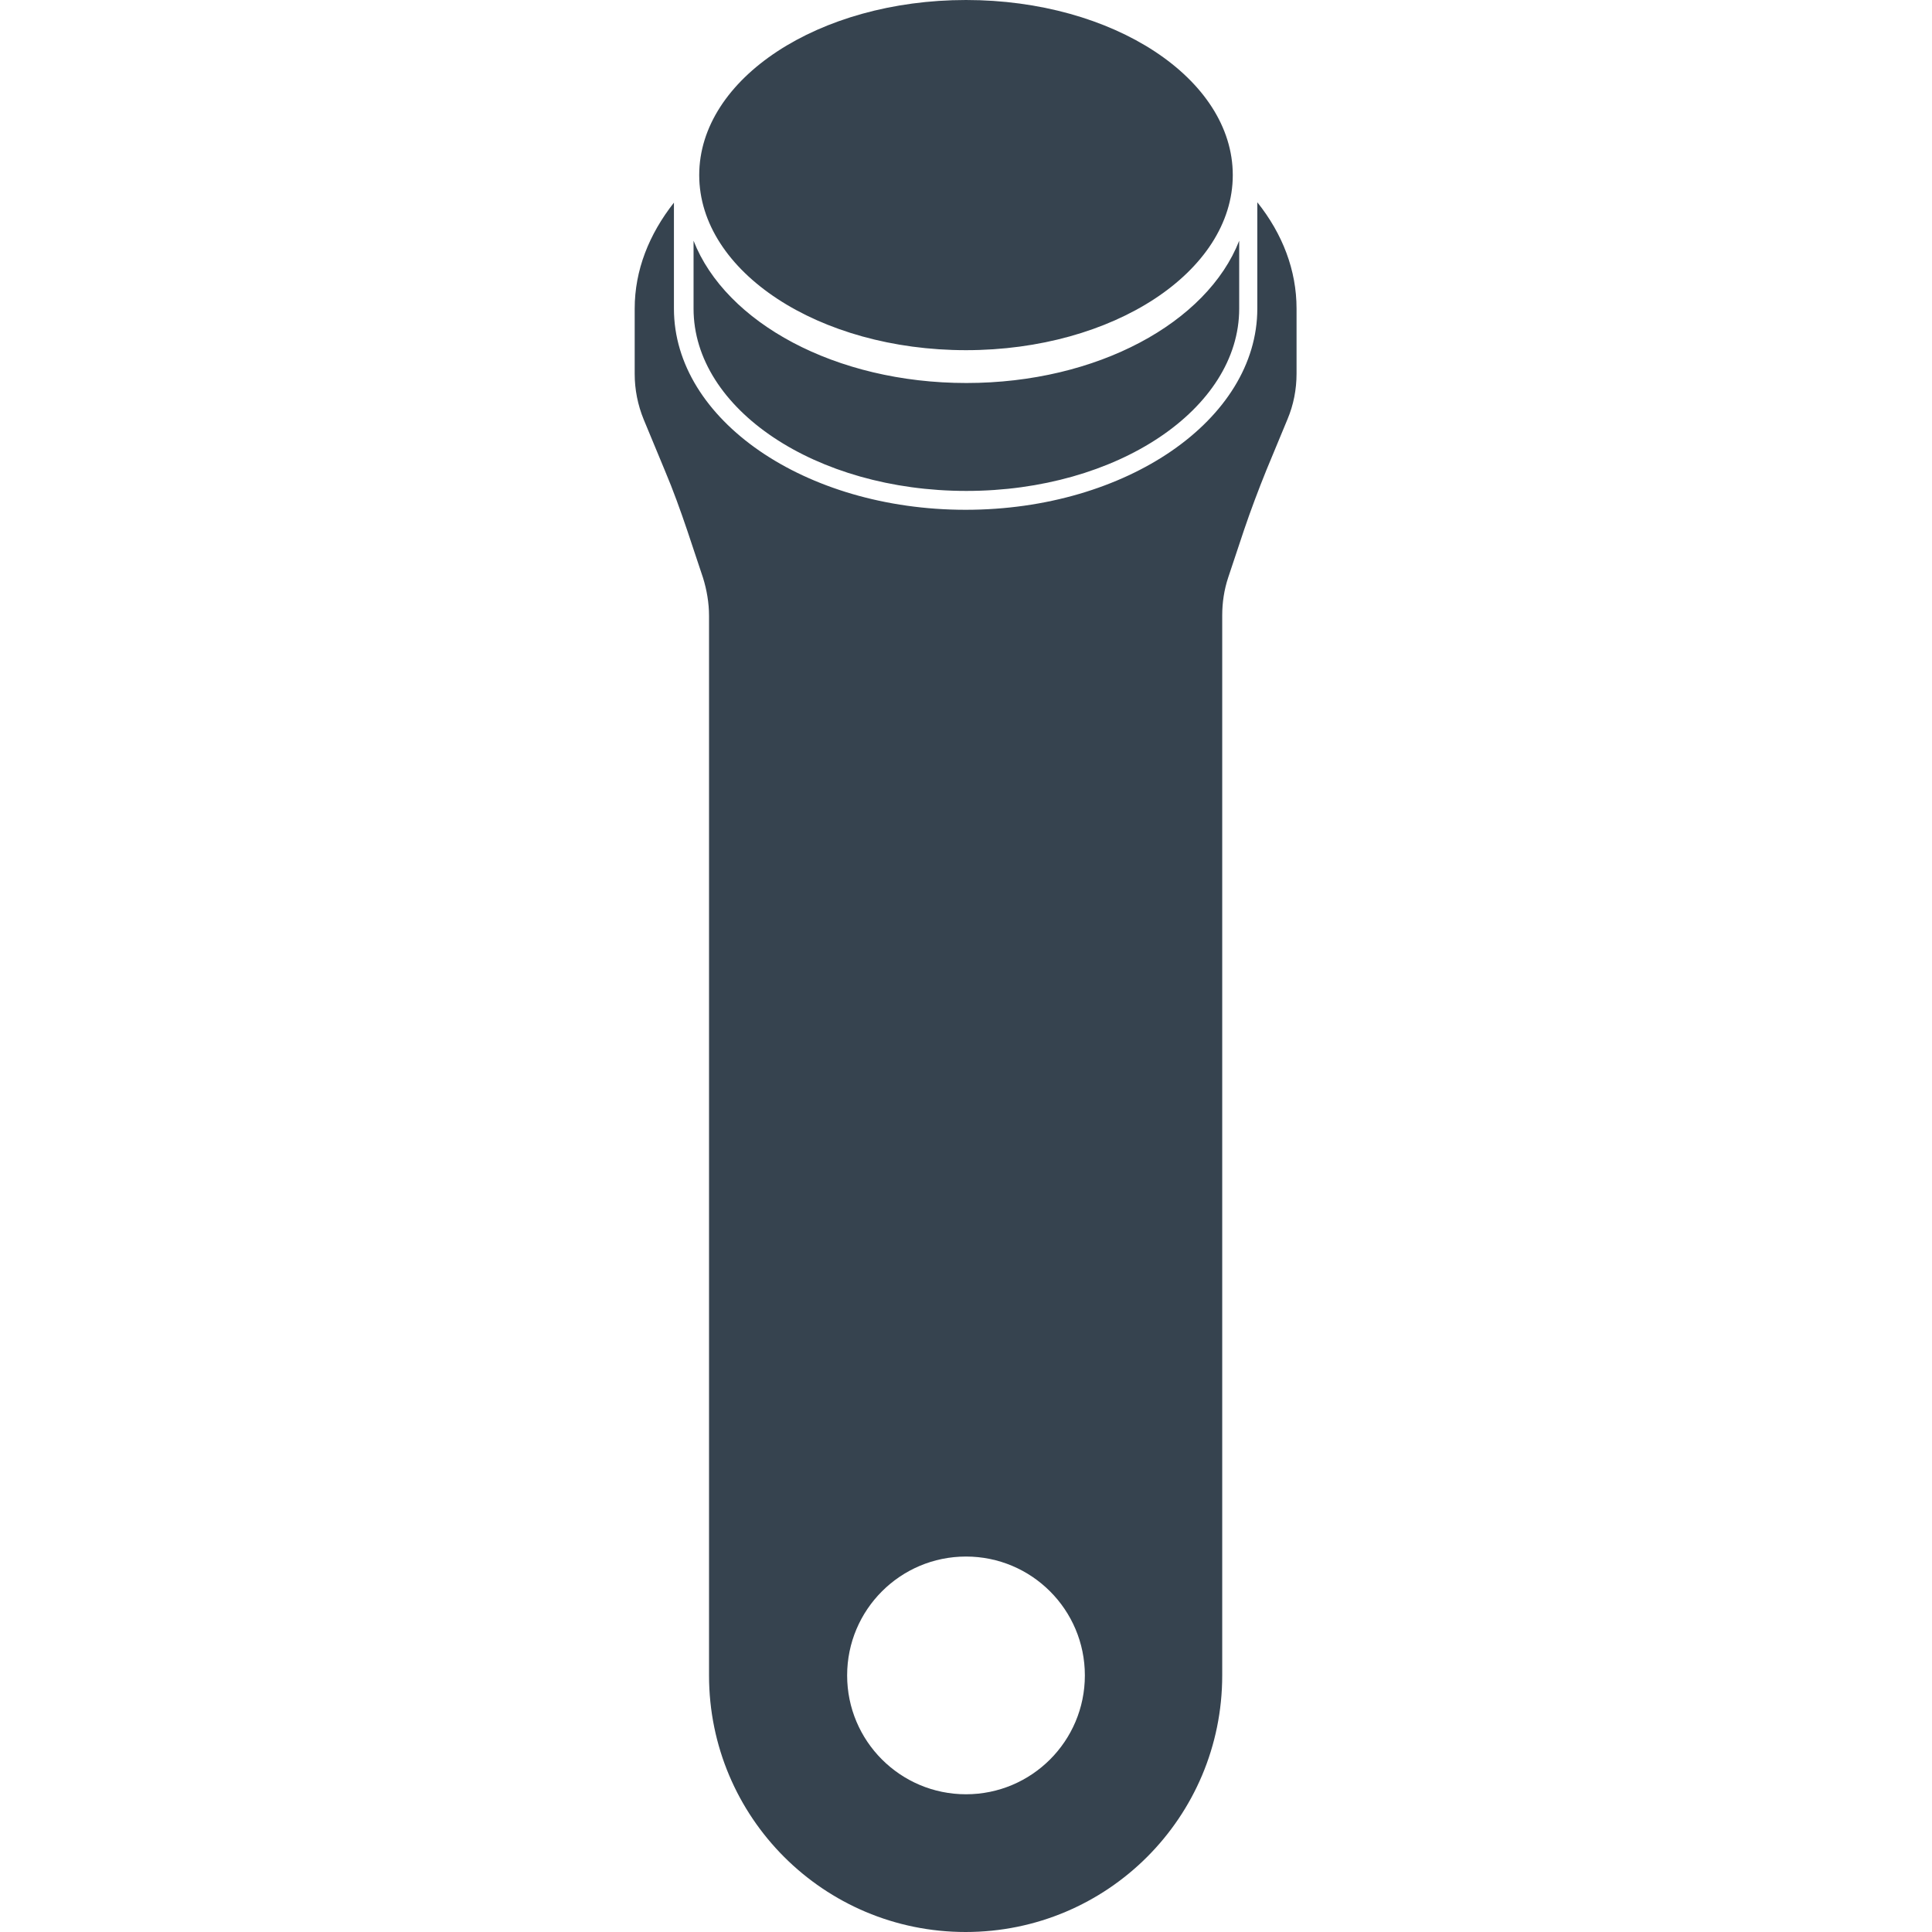 <svg version="1.1" xmlns="http://www.w3.org/2000/svg" x="0" y="0" viewBox="0 0 512 512" xml:space="preserve"><path d="M183.8 81.8v-18c8.5 21.7 37.6 37.7 72.3 37.7s63.8-16 72.3-37.7v18c0 26.6-32.4 48.3-72.3 48.3s-72.3-21.7-72.3-48.3zm159.8 0V99c0 4.2-.8 8.3-2.4 12.1l-5.6 13.5c-2.1 5.2-4.1 10.5-5.9 15.8l-4.2 12.6c-1.1 3.3-1.6 6.7-1.6 10.1V444c0 37.6-30.4 68-68 68s-68-30.4-68-68V163.2c0-3.4-.6-6.9-1.6-10.1l-4.2-12.6c-1.8-5.3-3.7-10.6-5.9-15.8l-5.6-13.5c-1.6-3.9-2.4-8-2.4-12.1V81.8c0-10.2 3.8-19.7 10.4-28.1v28.1c0 29.4 34.7 53.3 77.3 53.3s77.3-23.9 77.3-53.3V53.6c6.7 8.4 10.4 18 10.4 28.2zM287.5 444c0-17.4-14.1-31.5-31.5-31.5s-31.5 14.1-31.5 31.5 14.1 31.5 31.5 31.5 31.5-14.1 31.5-31.5zM256 0c-39 0-70.7 20.8-70.7 46.4S217 92.8 256 92.8s70.7-20.8 70.7-46.4S295 0 256 0z" fill="#36434f"/></svg>